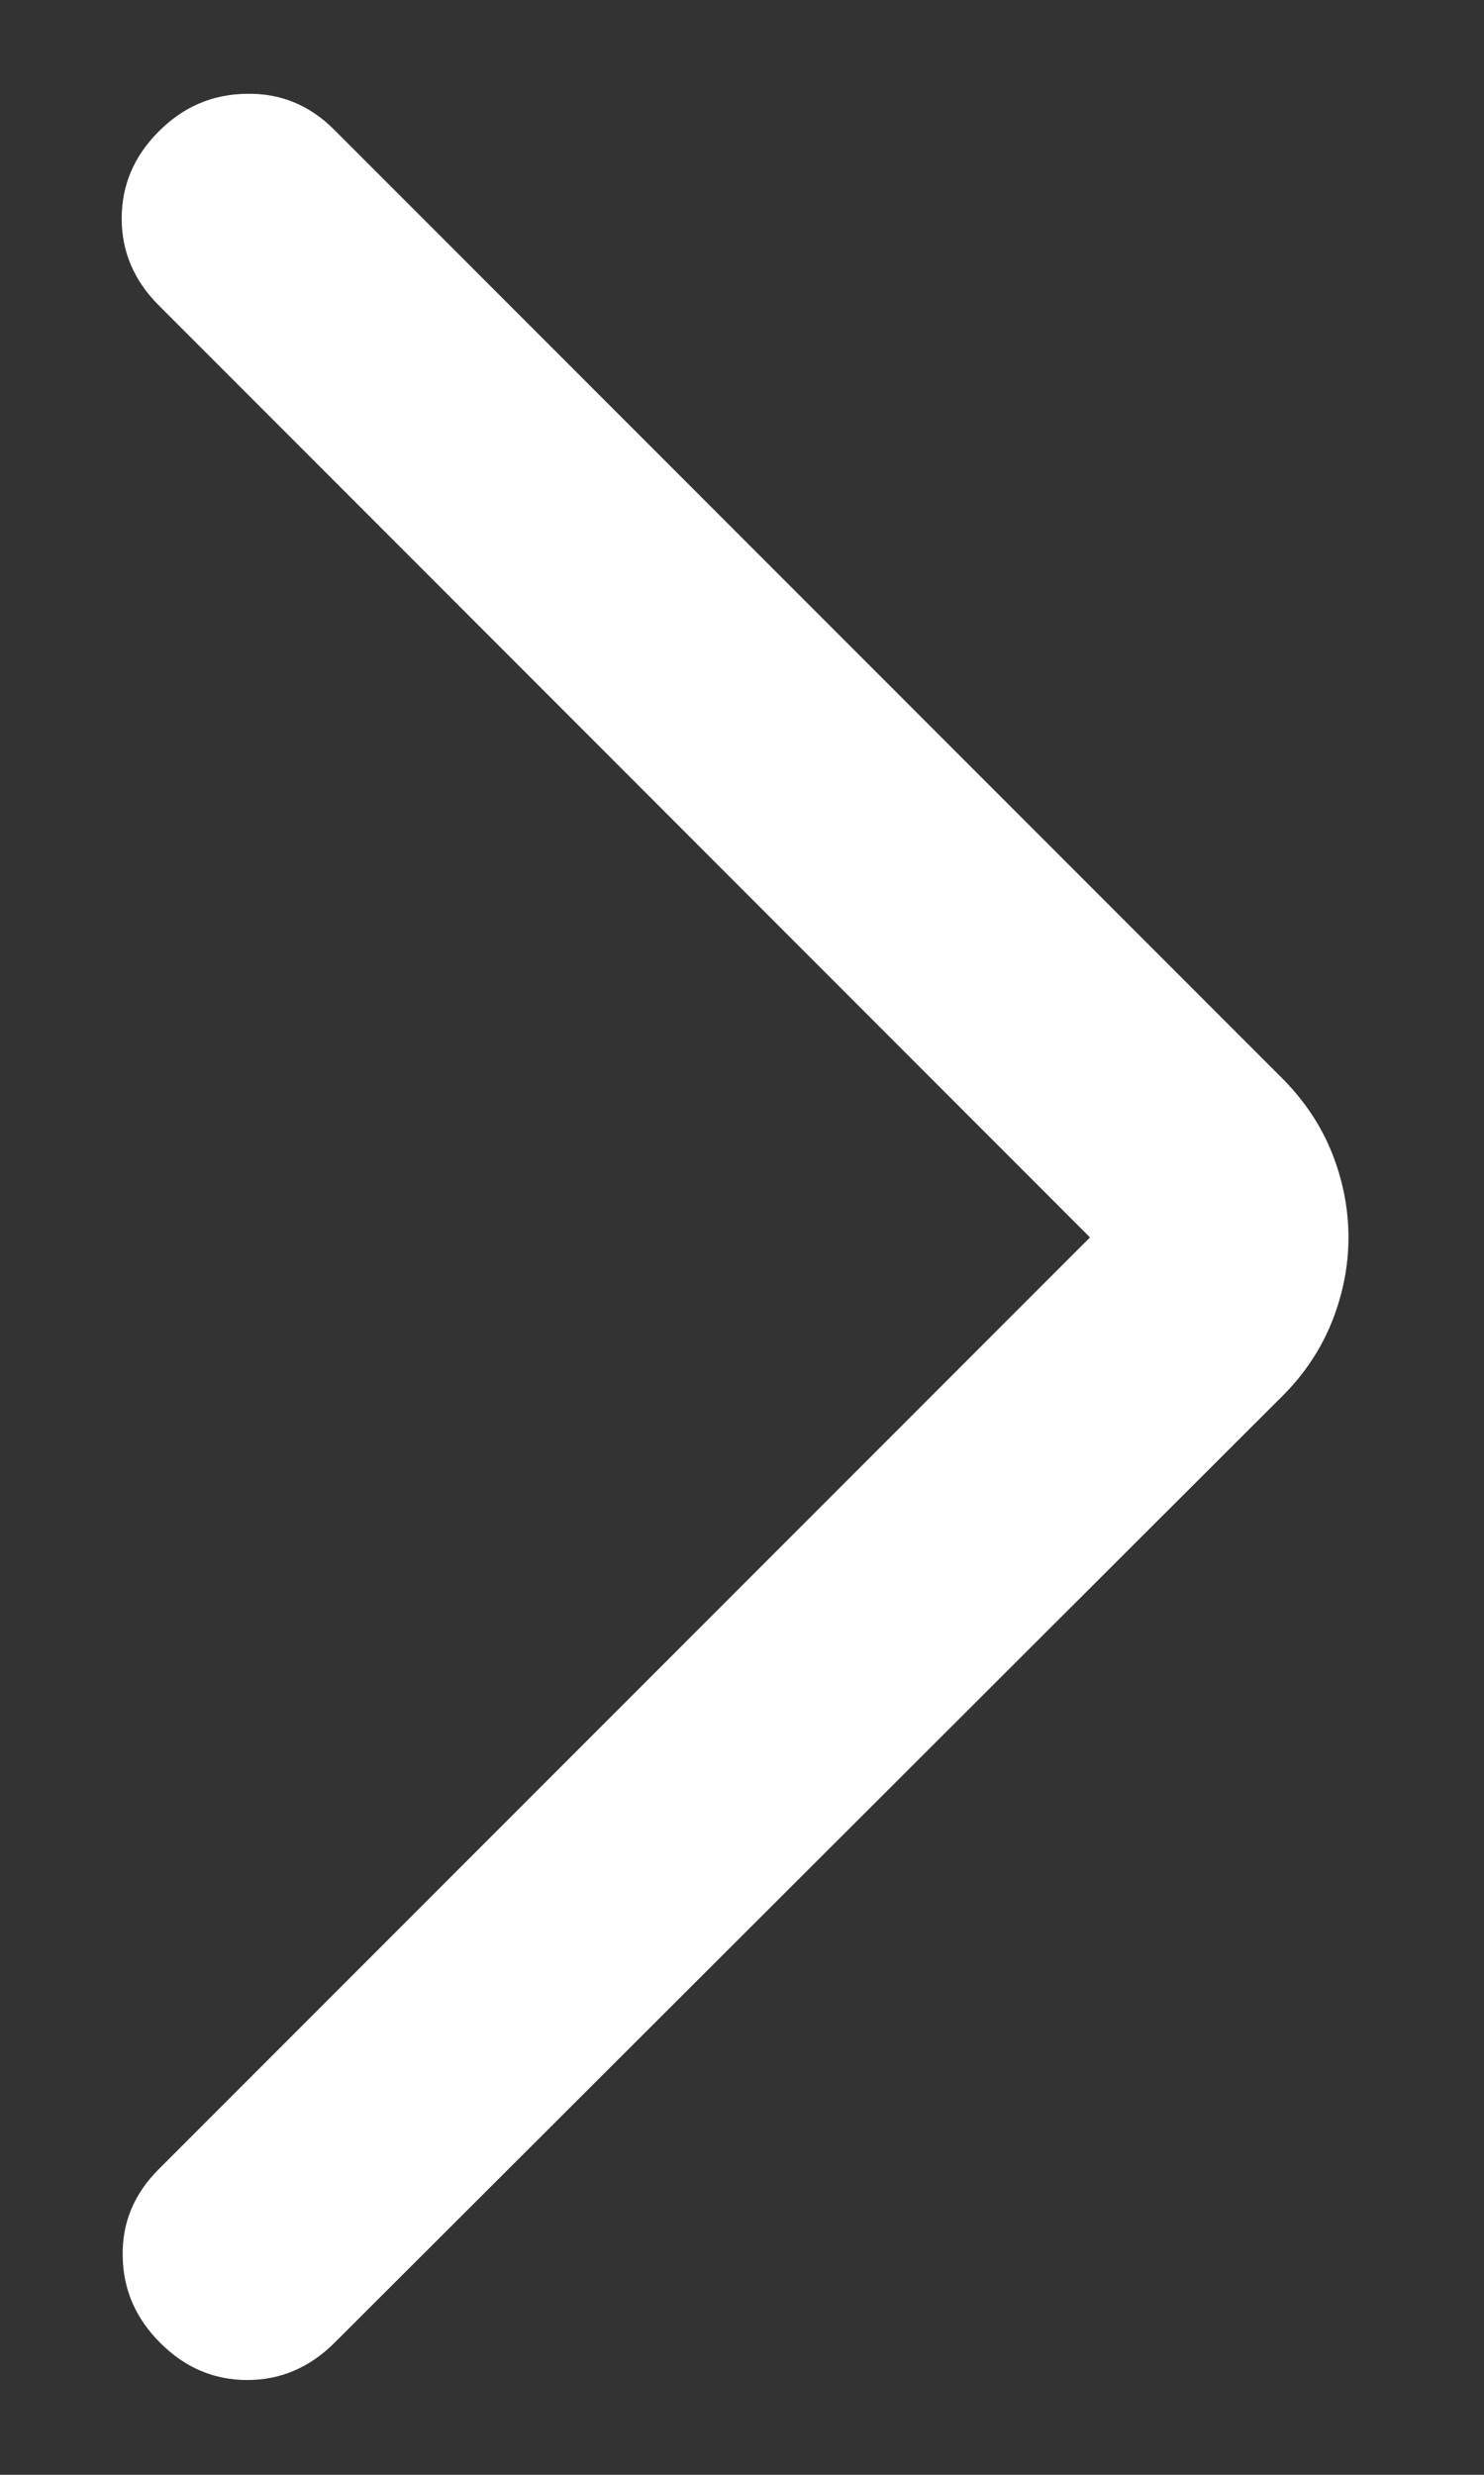 <svg width="6" height="10" viewBox="0 0 6 10" fill="none" xmlns="http://www.w3.org/2000/svg">
<rect x="0" y="0" width="6" height="10" fill="#333333" stroke="none"/>
<path d="M4.407 5L0.641 8.766C0.542 8.865 0.493 8.982 0.496 9.117C0.498 9.252 0.549 9.369 0.649 9.468C0.748 9.567 0.865 9.617 1 9.617C1.134 9.617 1.251 9.567 1.351 9.468L5.186 5.64C5.276 5.55 5.343 5.448 5.387 5.336C5.431 5.224 5.452 5.112 5.452 5C5.452 4.888 5.431 4.775 5.387 4.663C5.343 4.551 5.276 4.45 5.186 4.359L1.351 0.524C1.251 0.424 1.133 0.376 0.996 0.379C0.858 0.381 0.74 0.432 0.641 0.532C0.542 0.631 0.492 0.748 0.492 0.883C0.492 1.017 0.542 1.134 0.641 1.233L4.407 5Z" fill="white"/>
</svg>
